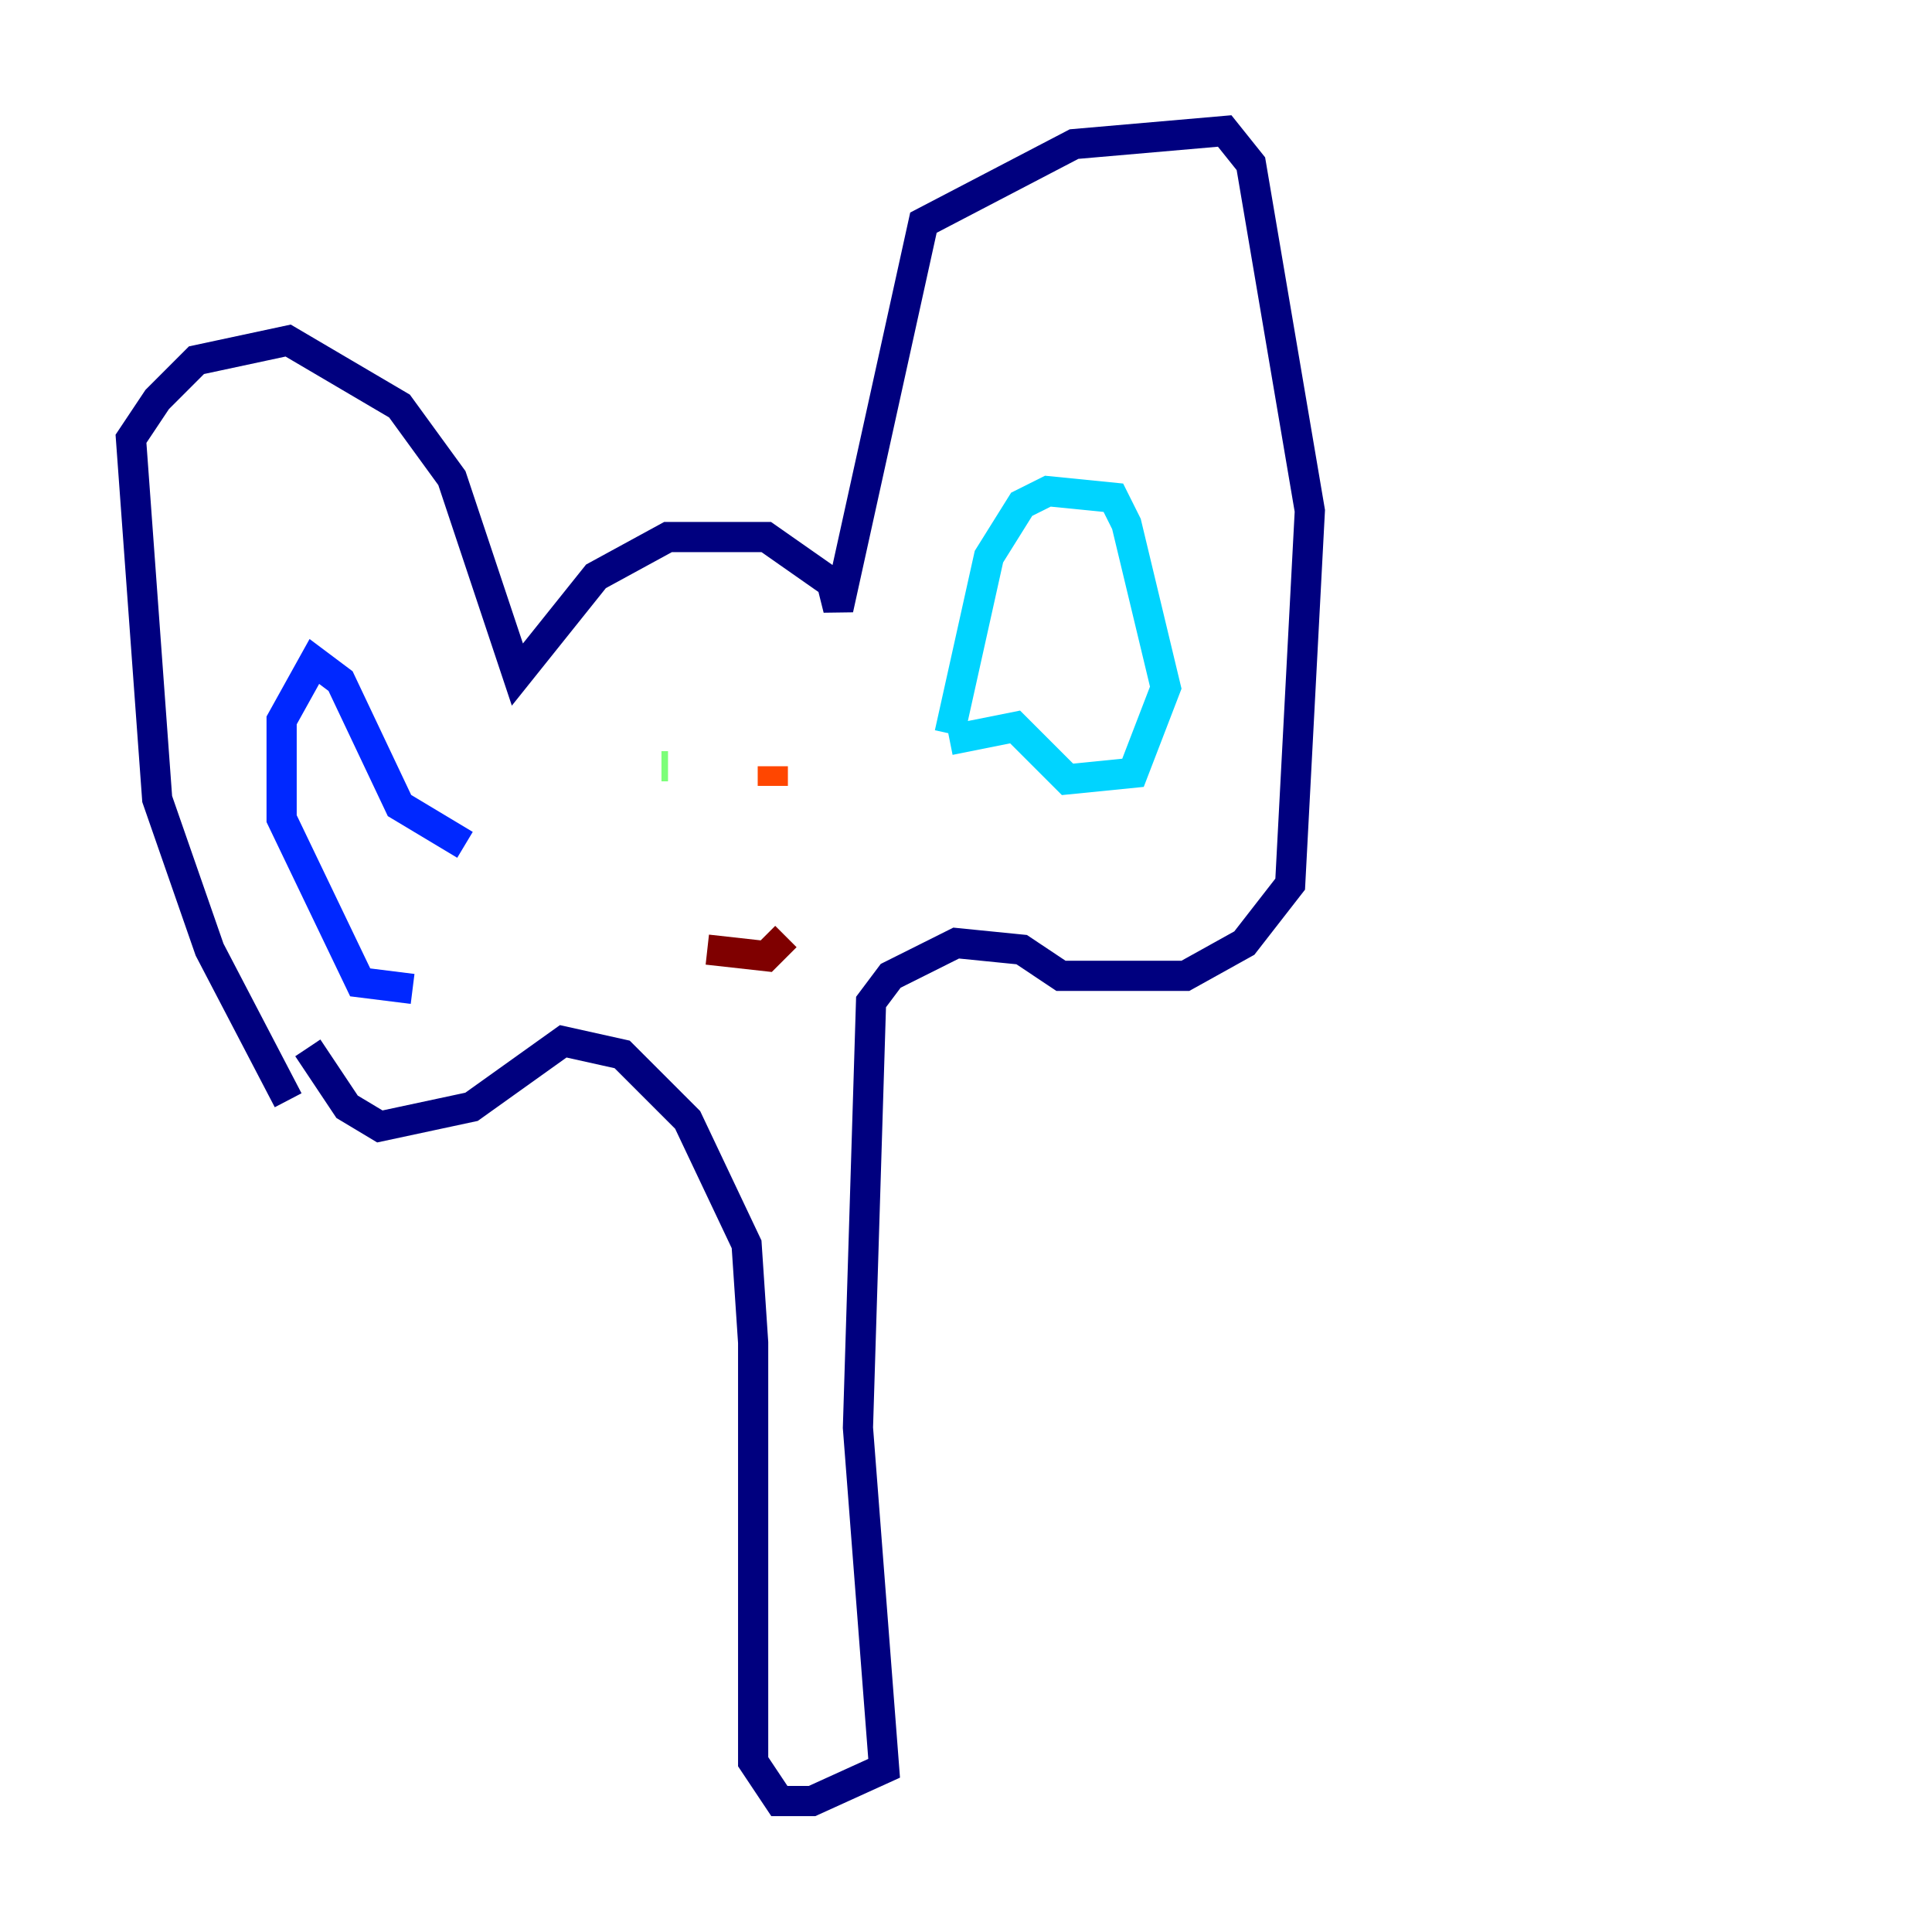 <?xml version="1.0" encoding="utf-8" ?>
<svg baseProfile="tiny" height="128" version="1.2" viewBox="0,0,128,128" width="128" xmlns="http://www.w3.org/2000/svg" xmlns:ev="http://www.w3.org/2001/xml-events" xmlns:xlink="http://www.w3.org/1999/xlink"><defs /><polyline fill="none" points="19.091,72.895 13.885,62.915 10.414,52.936 8.678,29.071 10.414,26.468 13.017,23.864 19.091,22.563 26.468,26.902 29.939,31.675 34.278,44.691 39.485,38.183 44.258,35.58 50.766,35.58 55.105,38.617 55.539,40.352 61.18,14.752 71.159,9.546 81.139,8.678 82.875,10.848 86.78,33.844 85.478,58.576 82.441,62.481 78.536,64.651 70.291,64.651 67.688,62.915 63.349,62.481 59.01,64.651 57.709,66.386 56.841,94.59 58.576,117.153 53.803,119.322 51.634,119.322 49.898,116.719 49.898,88.949 49.464,82.441 45.559,74.197 41.22,69.858 37.315,68.99 31.241,73.329 25.166,74.63 22.997,73.329 20.393,69.424" stroke="#00007f" stroke-width="2" /><polyline fill="none" points="30.807,55.973 26.468,53.37 22.563,45.125 20.827,43.824 18.658,47.729 18.658,54.237 23.864,65.085 27.336,65.519" stroke="#0028ff" stroke-width="2" /><polyline fill="none" points="62.915,48.597 65.519,36.881 67.688,33.41 69.424,32.542 73.763,32.976 74.63,34.712 77.234,45.559 75.064,51.2 70.725,51.634 67.254,48.163 62.915,49.031" stroke="#00d4ff" stroke-width="2" /><polyline fill="none" points="44.258,50.766 43.824,50.766" stroke="#7cff79" stroke-width="2" /><polyline fill="none" points="54.671,49.031 54.671,49.031" stroke="#ffe500" stroke-width="2" /><polyline fill="none" points="51.2,52.068 51.2,50.766" stroke="#ff4600" stroke-width="2" /><polyline fill="none" points="46.861,62.915 50.766,63.349 52.068,62.047" stroke="#7f0000" stroke-width="2" /></svg>
